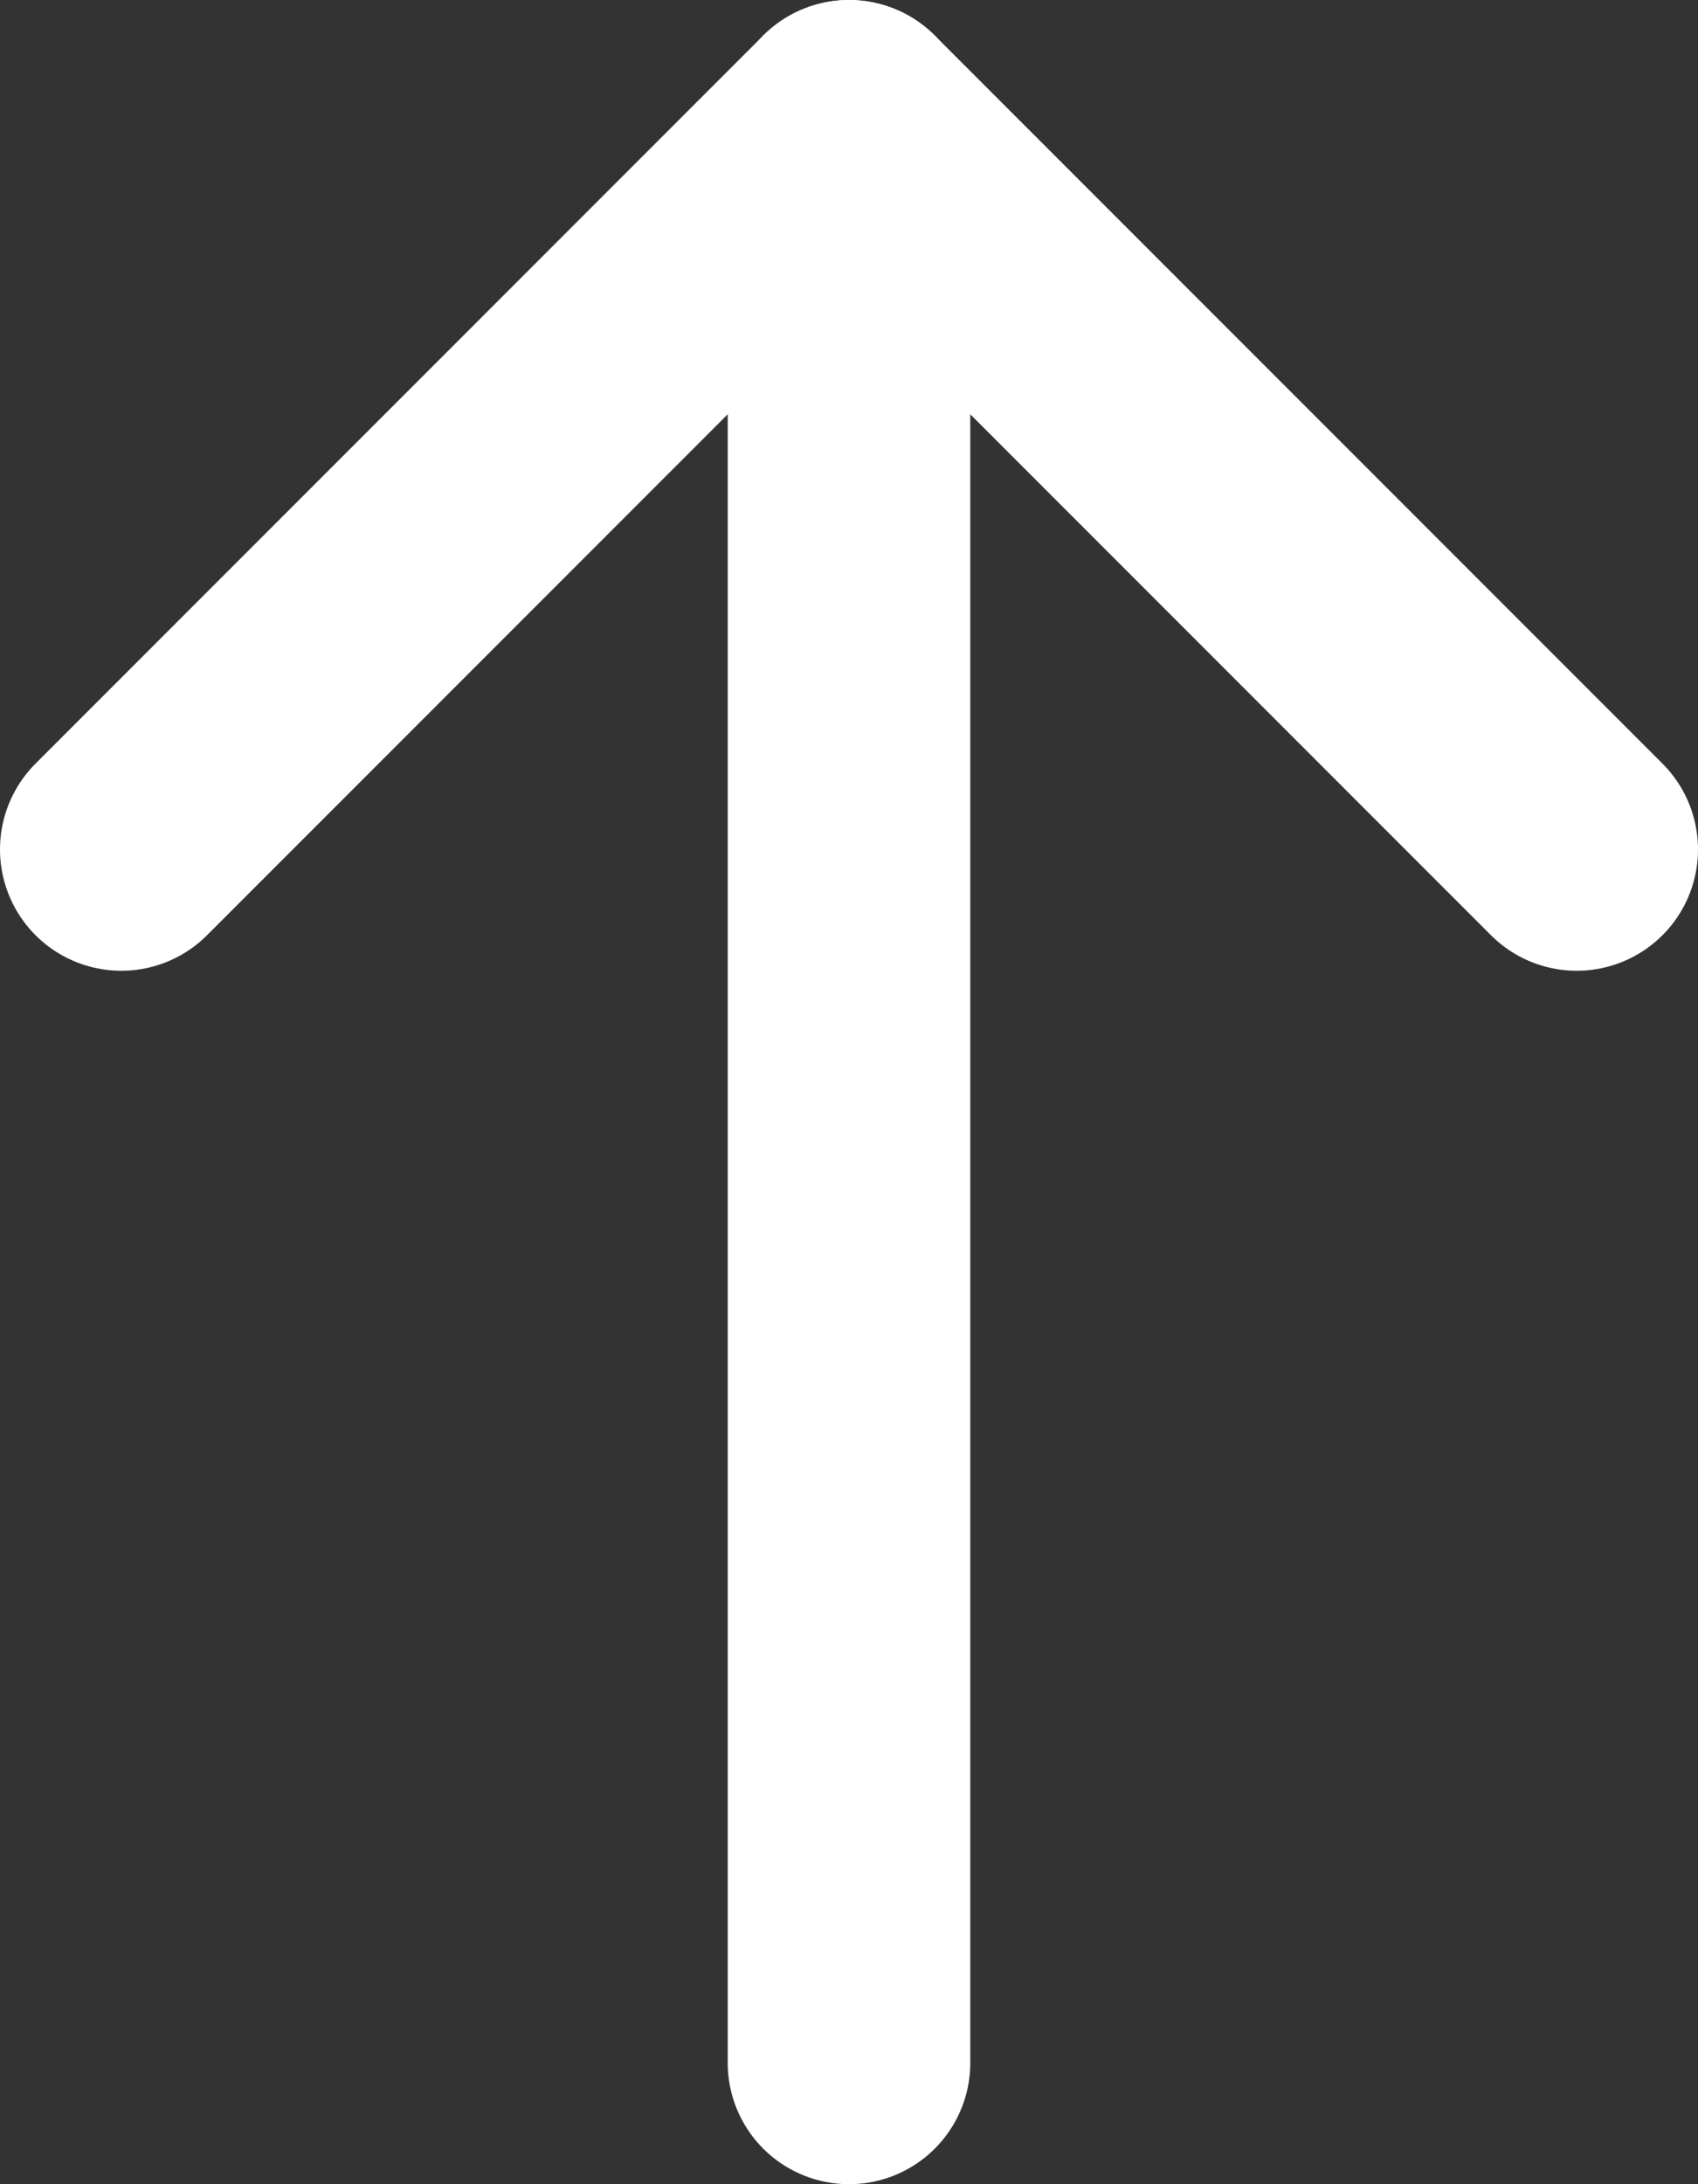 <svg width="14" height="18" viewBox="0 0 14 18" fill="none" xmlns="http://www.w3.org/2000/svg">
<rect x="0" y="0" width="14" height="18" fill="#333333" stroke="none"/>
<path fill-rule="evenodd" clip-rule="evenodd" d="M7 1L7 17Z" fill="url(#paint0_linear_2210_48128)"/>
<path d="M7 1L7 17" stroke="white" stroke-width="2" stroke-linecap="round" stroke-linejoin="round"/>
<path d="M1 7L7 1L13 7" stroke="white" stroke-width="2" stroke-linecap="round" stroke-linejoin="round"/>
<defs>
<linearGradient id="paint0_linear_2210_48128" x1="8.2" y1="17.509" x2="0.251" y2="15.262" gradientUnits="userSpaceOnUse">
<stop stop-color="#5C46B8"/>
<stop offset="1" stop-color="#E459EA"/>
</linearGradient>
</defs>
</svg>
